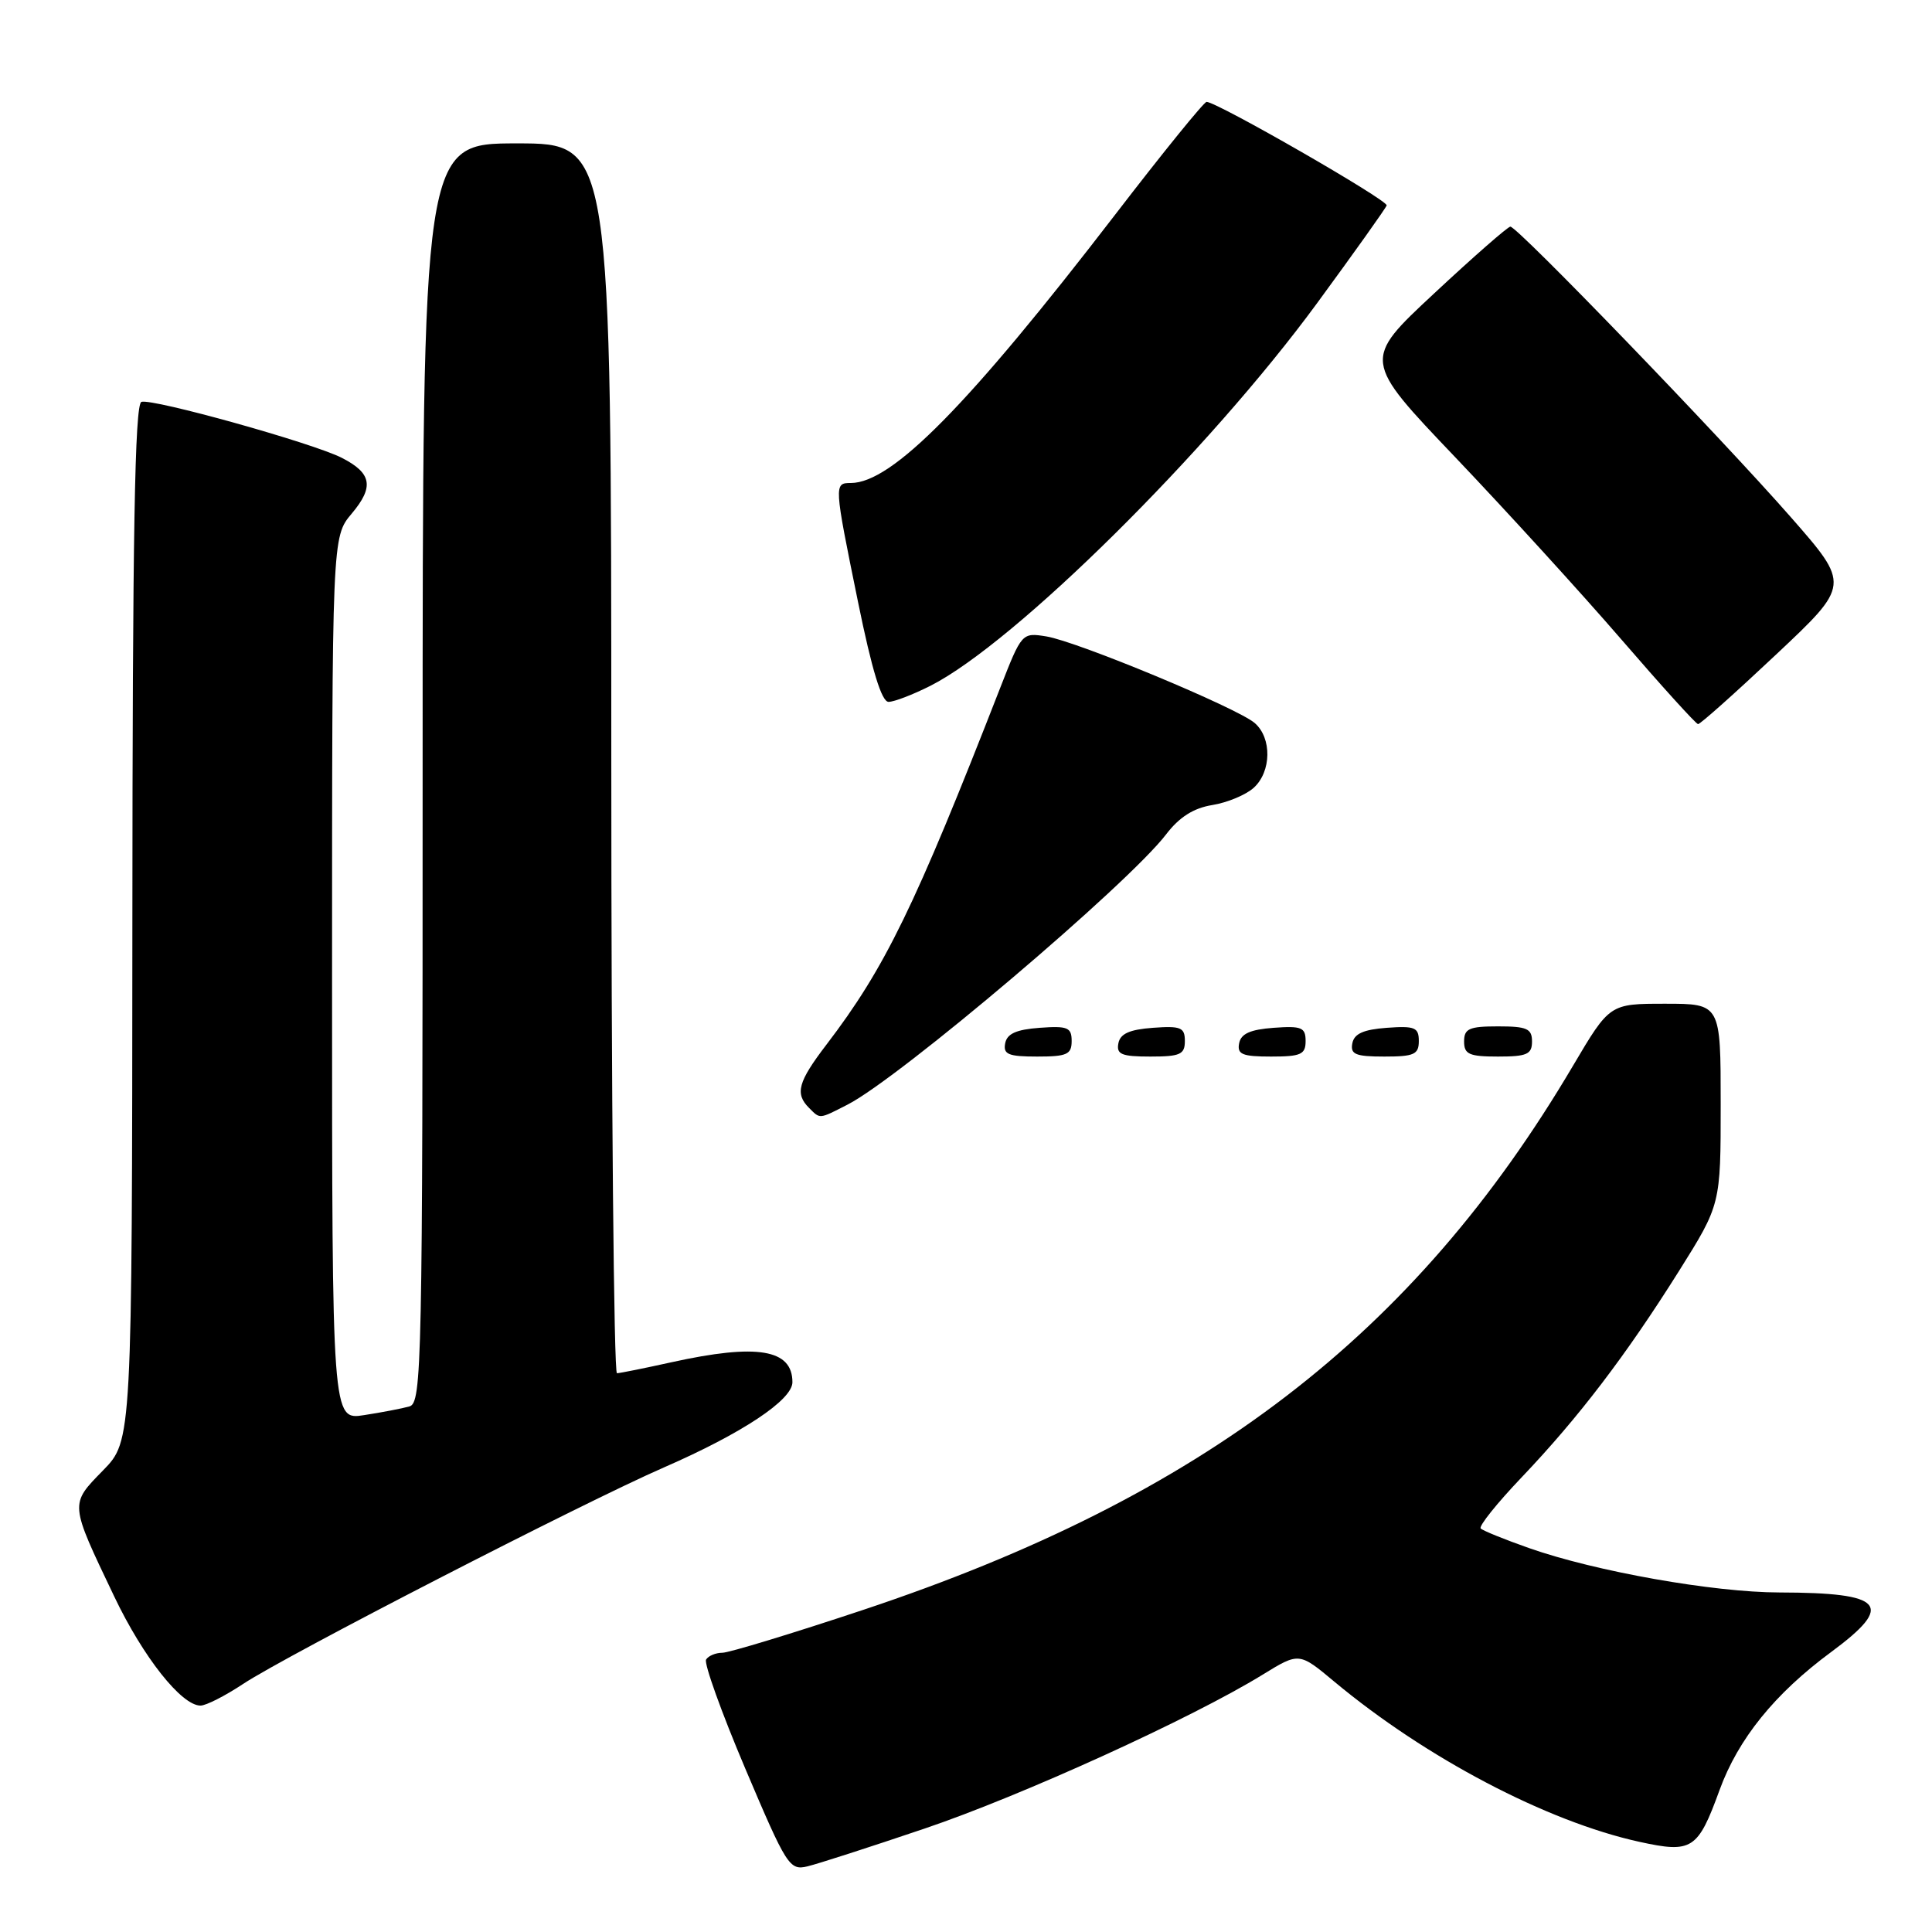 <?xml version="1.0" encoding="UTF-8" standalone="no"?>
<!DOCTYPE svg PUBLIC "-//W3C//DTD SVG 1.1//EN" "http://www.w3.org/Graphics/SVG/1.1/DTD/svg11.dtd" >
<svg xmlns="http://www.w3.org/2000/svg" xmlns:xlink="http://www.w3.org/1999/xlink" version="1.1" viewBox="0 0 256 256">
 <g >
 <path fill="currentColor"
d=" M 122.50 242.30 C 135.34 237.96 157.94 227.67 167.31 221.90 C 172.14 218.93 172.14 218.93 176.82 222.84 C 188.94 232.94 204.97 241.36 217.22 244.05 C 224.21 245.58 224.97 245.10 227.85 237.19 C 230.32 230.41 235.17 224.41 242.64 218.90 C 251.10 212.65 249.69 211.04 235.79 211.01 C 227.06 211.00 211.39 208.22 202.61 205.13 C 199.37 203.99 196.48 202.82 196.20 202.53 C 195.91 202.24 198.35 199.19 201.63 195.75 C 209.18 187.82 215.43 179.62 222.46 168.44 C 228.00 159.61 228.00 159.61 228.00 146.30 C 228.00 133.00 228.00 133.00 220.64 133.00 C 213.29 133.00 213.29 133.00 208.43 141.22 C 187.36 176.90 159.44 198.31 114.40 213.31 C 105.00 216.44 96.59 219.00 95.71 219.00 C 94.84 219.00 93.87 219.40 93.56 219.90 C 93.26 220.39 95.59 226.89 98.75 234.34 C 104.24 247.28 104.61 247.87 107.00 247.30 C 108.38 246.97 115.35 244.72 122.50 242.30 Z  M 32.20 223.14 C 37.85 219.39 77.14 199.17 88.00 194.43 C 98.34 189.92 105.00 185.50 105.00 183.15 C 105.00 178.78 100.34 178.00 89.00 180.50 C 85.42 181.29 82.16 181.95 81.75 181.96 C 81.34 181.98 81.00 145.32 81.00 100.50 C 81.00 19.00 81.00 19.00 68.50 19.00 C 56.00 19.00 56.00 19.00 56.00 102.43 C 56.00 181.04 55.90 185.89 54.25 186.36 C 53.29 186.63 50.59 187.15 48.25 187.51 C 44.00 188.18 44.00 188.18 44.00 129.66 C 44.00 71.15 44.00 71.15 46.60 68.06 C 49.59 64.51 49.27 62.70 45.30 60.67 C 41.48 58.71 20.20 52.77 18.74 53.25 C 17.86 53.55 17.56 70.68 17.54 122.27 C 17.50 190.90 17.50 190.90 13.65 194.84 C 9.22 199.38 9.20 199.10 15.14 211.55 C 18.97 219.58 24.05 226.00 26.57 226.00 C 27.30 226.00 29.83 224.71 32.20 223.14 Z  M 112.30 146.37 C 119.19 142.85 149.50 117.14 154.53 110.54 C 156.27 108.27 158.15 107.07 160.65 106.67 C 162.63 106.35 165.09 105.32 166.12 104.39 C 168.48 102.25 168.55 97.78 166.25 95.80 C 163.91 93.79 142.75 85.00 138.65 84.33 C 135.42 83.81 135.38 83.85 132.53 91.15 C 121.21 120.17 117.27 128.26 109.50 138.43 C 105.74 143.35 105.31 144.91 107.20 146.80 C 108.70 148.30 108.48 148.32 112.30 146.37 Z  M 142.00 137.94 C 142.00 136.14 141.47 135.92 137.76 136.19 C 134.66 136.42 133.43 136.97 133.19 138.25 C 132.91 139.71 133.61 140.00 137.43 140.00 C 141.38 140.00 142.00 139.72 142.00 137.94 Z  M 157.00 137.94 C 157.00 136.14 156.47 135.92 152.76 136.19 C 149.66 136.42 148.43 136.97 148.19 138.25 C 147.91 139.71 148.61 140.00 152.43 140.00 C 156.38 140.00 157.00 139.72 157.00 137.94 Z  M 173.00 137.94 C 173.00 136.14 172.47 135.92 168.76 136.19 C 165.66 136.42 164.43 136.97 164.19 138.25 C 163.91 139.71 164.61 140.00 168.43 140.00 C 172.38 140.00 173.00 139.72 173.00 137.94 Z  M 188.00 137.94 C 188.00 136.14 187.47 135.92 183.76 136.19 C 180.66 136.42 179.43 136.97 179.19 138.25 C 178.91 139.71 179.61 140.00 183.43 140.00 C 187.38 140.00 188.00 139.72 188.00 137.94 Z  M 203.00 138.00 C 203.00 136.30 202.33 136.00 198.50 136.00 C 194.67 136.00 194.00 136.30 194.00 138.00 C 194.00 139.70 194.67 140.00 198.50 140.00 C 202.33 140.00 203.00 139.70 203.00 138.00 Z  M 235.33 86.74 C 245.16 77.50 245.16 77.50 237.27 68.50 C 227.91 57.83 201.04 29.99 200.13 30.03 C 199.79 30.04 195.24 34.02 190.03 38.88 C 180.55 47.71 180.55 47.71 192.84 60.60 C 199.60 67.70 209.49 78.54 214.82 84.71 C 220.14 90.87 224.72 95.93 225.00 95.95 C 225.28 95.97 229.92 91.83 235.33 86.74 Z  M 123.29 90.87 C 134.44 85.22 160.10 59.83 174.50 40.20 C 179.45 33.45 183.61 27.61 183.74 27.22 C 183.96 26.55 161.25 13.50 159.88 13.50 C 159.53 13.50 154.06 20.25 147.72 28.50 C 128.31 53.73 118.21 63.98 112.75 64.00 C 110.49 64.00 110.50 64.13 113.69 79.75 C 115.54 88.83 116.82 93.00 117.74 93.00 C 118.48 93.00 120.97 92.04 123.29 90.87 Z "/>
</g>
</svg>